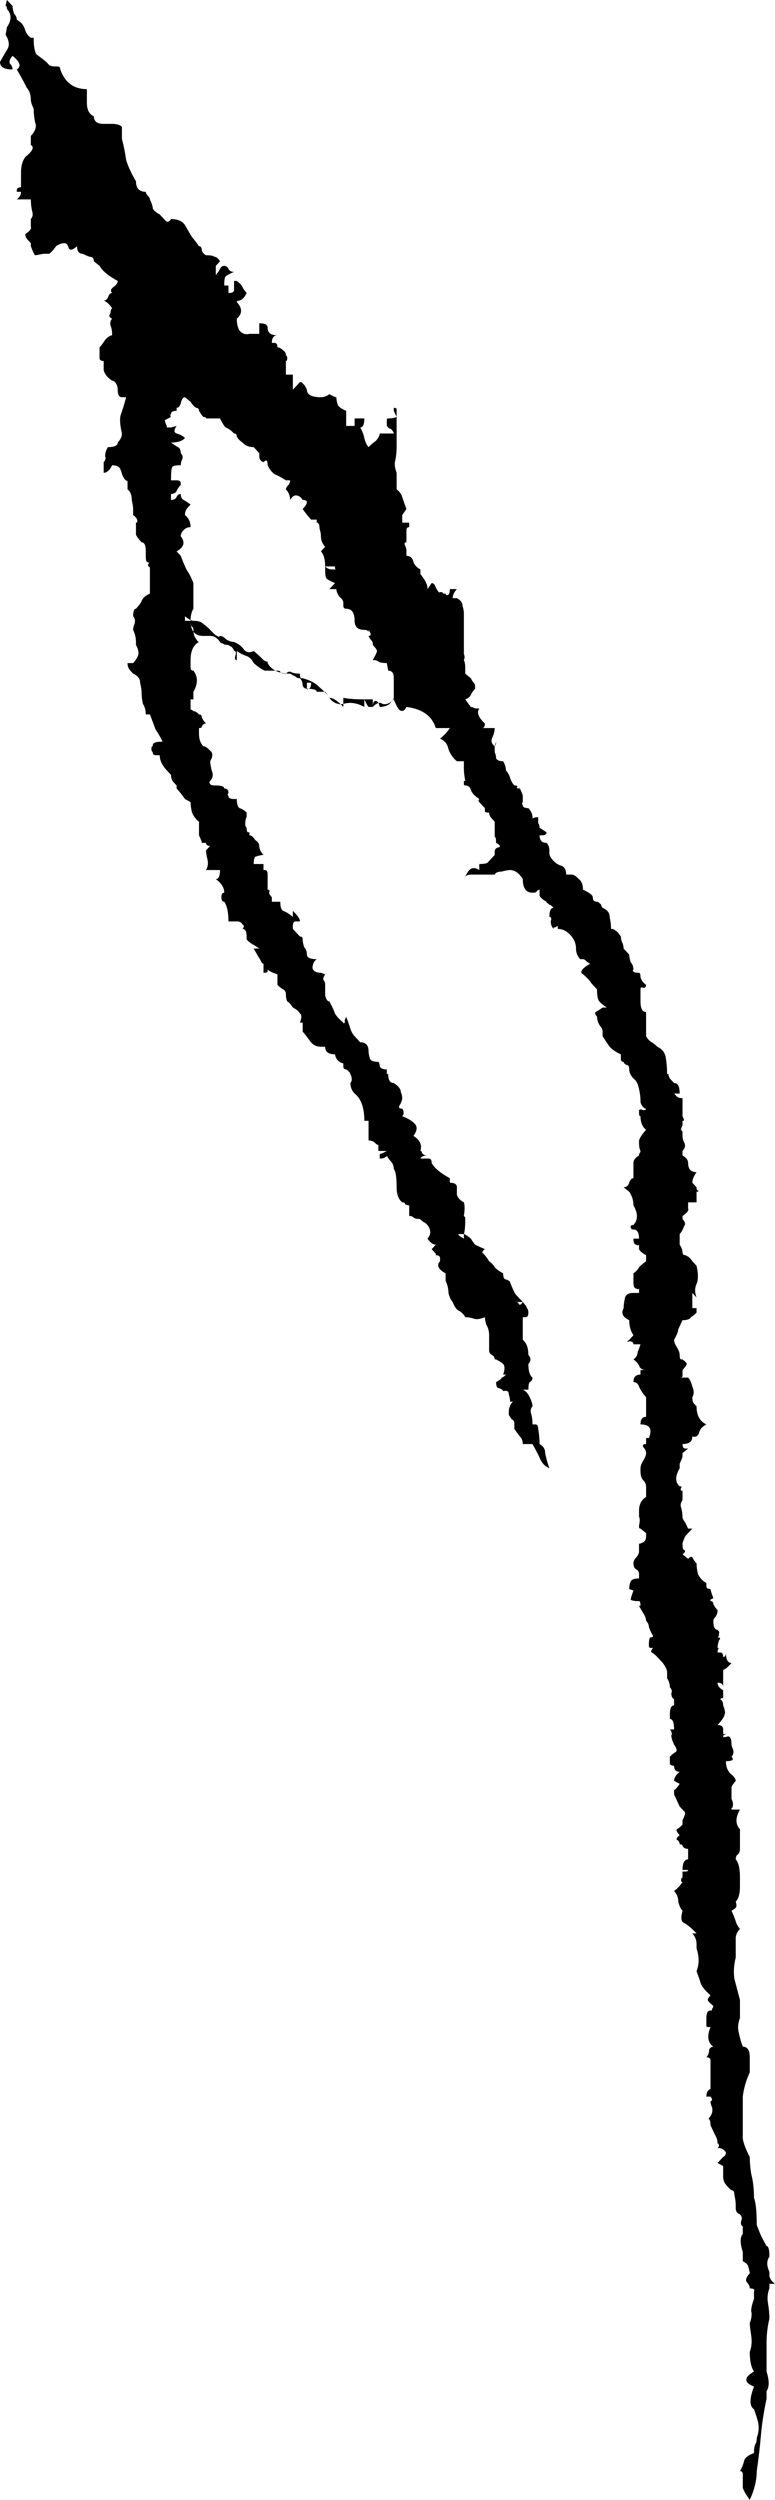 <svg width="9" height="29" viewBox="0 0 9 29" fill="none" xmlns="http://www.w3.org/2000/svg">
<path d="M6.071 15.104C6.103 15.14 6.119 15.163 6.119 15.175C6.13 15.186 6.136 15.204 6.136 15.227C6.136 15.262 6.125 15.28 6.103 15.28H6.071V15.42V15.543C6.114 15.578 6.136 15.636 6.136 15.718C6.168 15.753 6.168 15.788 6.136 15.823C6.136 15.905 6.152 15.957 6.184 15.981C6.184 16.004 6.174 16.022 6.152 16.033C6.141 16.045 6.136 16.074 6.136 16.121H6.071C6.103 16.133 6.13 16.162 6.152 16.209C6.174 16.255 6.184 16.29 6.184 16.314C6.163 16.337 6.157 16.366 6.168 16.401C6.179 16.436 6.184 16.477 6.184 16.524H6.217C6.239 16.524 6.25 16.541 6.25 16.576C6.26 16.635 6.266 16.693 6.266 16.752C6.309 16.775 6.331 16.81 6.331 16.857C6.342 16.915 6.358 16.974 6.38 17.032C6.325 17.009 6.288 16.968 6.266 16.909C6.244 16.863 6.217 16.81 6.184 16.752H6.071C6.071 16.717 6.06 16.687 6.038 16.664C6.027 16.652 6.005 16.623 5.973 16.576V16.524V16.506C5.973 16.495 5.967 16.483 5.957 16.471C5.946 16.471 5.935 16.46 5.924 16.436C5.913 16.425 5.908 16.413 5.908 16.401C5.908 16.355 5.913 16.325 5.924 16.314C5.924 16.302 5.929 16.29 5.94 16.279C5.962 16.255 5.973 16.232 5.973 16.209V16.244C5.973 16.255 5.957 16.261 5.924 16.261C5.924 16.238 5.919 16.209 5.908 16.173C5.908 16.138 5.886 16.127 5.843 16.138C5.843 16.127 5.826 16.115 5.794 16.103C5.772 16.103 5.761 16.08 5.761 16.033C5.805 16.01 5.826 15.992 5.826 15.981C5.837 15.981 5.854 15.969 5.875 15.946H5.843C5.864 15.887 5.864 15.846 5.843 15.823C5.832 15.811 5.805 15.794 5.761 15.77H5.745C5.745 15.747 5.734 15.729 5.712 15.718C5.691 15.706 5.68 15.689 5.68 15.665V15.49C5.68 15.443 5.669 15.402 5.647 15.367C5.637 15.332 5.631 15.303 5.631 15.28C5.577 15.303 5.533 15.309 5.501 15.297C5.468 15.286 5.436 15.28 5.403 15.28C5.392 15.256 5.371 15.233 5.338 15.21C5.306 15.198 5.278 15.163 5.257 15.104C5.235 15.081 5.219 15.046 5.208 14.999C5.208 14.953 5.197 14.906 5.175 14.859V14.772C5.089 14.725 5.067 14.678 5.11 14.631V14.596C5.11 14.573 5.094 14.561 5.061 14.561V14.544C5.061 14.544 5.045 14.526 5.013 14.491L5.061 14.439C5.029 14.439 4.996 14.415 4.964 14.369C5.007 14.322 5.007 14.269 4.964 14.211C4.942 14.188 4.926 14.176 4.915 14.176C4.915 14.176 4.91 14.17 4.899 14.158C4.888 14.158 4.882 14.152 4.882 14.141C4.839 14.141 4.812 14.135 4.801 14.123C4.79 14.112 4.774 14.106 4.752 14.106V13.983C4.731 13.983 4.714 13.977 4.703 13.966C4.703 13.954 4.693 13.948 4.671 13.948C4.627 13.913 4.606 13.855 4.606 13.773C4.606 13.656 4.595 13.586 4.573 13.562C4.573 13.527 4.562 13.498 4.541 13.475C4.519 13.452 4.503 13.428 4.492 13.405C4.492 13.416 4.486 13.422 4.476 13.422C4.465 13.434 4.443 13.44 4.41 13.44C4.41 13.416 4.41 13.399 4.41 13.387C4.421 13.387 4.448 13.376 4.492 13.352H4.394V13.282C4.383 13.282 4.373 13.276 4.362 13.265C4.34 13.241 4.313 13.23 4.28 13.23V13.107V13.002H4.231C4.231 12.85 4.193 12.745 4.118 12.686C4.085 12.651 4.069 12.611 4.069 12.564C4.09 12.54 4.09 12.505 4.069 12.459C4.058 12.435 4.042 12.418 4.02 12.406C3.998 12.406 3.987 12.394 3.987 12.371V12.336C3.933 12.324 3.901 12.289 3.89 12.231C3.814 12.231 3.776 12.202 3.776 12.143H3.727C3.673 12.143 3.629 12.12 3.597 12.073C3.564 12.026 3.537 11.991 3.515 11.968V11.863H3.483C3.505 11.804 3.505 11.769 3.483 11.758C3.472 11.734 3.445 11.711 3.401 11.688C3.38 11.653 3.358 11.629 3.336 11.617C3.325 11.594 3.32 11.565 3.32 11.53C3.32 11.507 3.309 11.489 3.288 11.477C3.266 11.466 3.244 11.448 3.222 11.425V11.302C3.179 11.29 3.141 11.273 3.108 11.249V11.267C3.108 11.279 3.092 11.285 3.06 11.285V11.18C3.049 11.18 3.038 11.168 3.027 11.144C3.016 11.121 3.005 11.104 2.995 11.092C2.984 11.069 2.967 11.039 2.946 11.004H3.011C2.978 10.981 2.951 10.963 2.929 10.952C2.908 10.94 2.886 10.922 2.864 10.899V10.864C2.864 10.806 2.848 10.776 2.816 10.776C2.837 10.753 2.837 10.736 2.816 10.724C2.805 10.7 2.783 10.689 2.75 10.689H2.653C2.653 10.584 2.637 10.508 2.604 10.461C2.582 10.461 2.571 10.444 2.571 10.409C2.571 10.373 2.582 10.356 2.604 10.356C2.604 10.297 2.571 10.245 2.506 10.198C2.539 10.198 2.555 10.163 2.555 10.093H2.392C2.414 10.058 2.42 10.017 2.409 9.97C2.398 9.924 2.392 9.889 2.392 9.865L2.441 9.813C2.409 9.813 2.392 9.801 2.392 9.778C2.371 9.778 2.354 9.778 2.344 9.778C2.344 9.766 2.333 9.737 2.311 9.69V9.532C2.278 9.509 2.251 9.474 2.23 9.427C2.219 9.38 2.213 9.34 2.213 9.305L2.148 9.269C2.116 9.223 2.083 9.182 2.051 9.147V9.112L2.018 9.077C1.996 9.053 1.986 9.024 1.986 8.989L1.937 8.937C1.882 8.878 1.855 8.82 1.855 8.761H1.807C1.785 8.761 1.774 8.75 1.774 8.726C1.763 8.715 1.758 8.703 1.758 8.691C1.758 8.668 1.763 8.656 1.774 8.656C1.774 8.633 1.779 8.621 1.79 8.621C1.801 8.609 1.834 8.604 1.888 8.604C1.866 8.557 1.839 8.51 1.807 8.463C1.785 8.405 1.763 8.347 1.741 8.288H1.693C1.693 8.241 1.682 8.201 1.66 8.166C1.649 8.119 1.644 8.072 1.644 8.025C1.644 8.002 1.638 7.967 1.627 7.92C1.627 7.874 1.6 7.838 1.546 7.815L1.514 7.78C1.492 7.757 1.481 7.727 1.481 7.692H1.546C1.568 7.669 1.584 7.646 1.595 7.622C1.617 7.587 1.611 7.541 1.579 7.482V7.447C1.579 7.4 1.568 7.354 1.546 7.307C1.546 7.284 1.552 7.26 1.562 7.237C1.573 7.202 1.568 7.173 1.546 7.149C1.546 7.091 1.557 7.062 1.579 7.062C1.611 7.027 1.633 6.997 1.644 6.974C1.655 6.939 1.687 6.91 1.741 6.886V6.834V6.606C1.741 6.583 1.736 6.571 1.725 6.571C1.714 6.559 1.72 6.542 1.741 6.518C1.731 6.53 1.72 6.53 1.709 6.518C1.698 6.518 1.693 6.495 1.693 6.448V6.396C1.693 6.326 1.676 6.291 1.644 6.291C1.611 6.256 1.59 6.226 1.579 6.203C1.579 6.168 1.579 6.121 1.579 6.063C1.59 6.063 1.595 6.057 1.595 6.045C1.595 6.022 1.579 5.999 1.546 5.975V5.905C1.546 5.882 1.541 5.847 1.53 5.8C1.53 5.742 1.514 5.701 1.481 5.677V5.572C1.481 5.584 1.476 5.584 1.465 5.572C1.454 5.572 1.438 5.549 1.416 5.502C1.416 5.49 1.41 5.473 1.4 5.45C1.389 5.415 1.356 5.397 1.302 5.397C1.291 5.42 1.28 5.438 1.269 5.45C1.248 5.473 1.226 5.485 1.204 5.485V5.362C1.226 5.339 1.231 5.315 1.221 5.292C1.221 5.257 1.231 5.222 1.253 5.187C1.329 5.187 1.367 5.169 1.367 5.134C1.4 5.099 1.416 5.064 1.416 5.029C1.394 4.936 1.389 4.865 1.4 4.819C1.421 4.76 1.443 4.69 1.465 4.608H1.416C1.383 4.608 1.367 4.579 1.367 4.521C1.367 4.486 1.356 4.457 1.335 4.433C1.324 4.422 1.313 4.416 1.302 4.416C1.248 4.381 1.215 4.34 1.204 4.293C1.204 4.246 1.204 4.211 1.204 4.188C1.172 4.188 1.156 4.176 1.156 4.153V4.118V4.03C1.177 4.007 1.199 3.978 1.221 3.943C1.253 3.908 1.28 3.89 1.302 3.89C1.302 3.843 1.297 3.808 1.286 3.785C1.275 3.75 1.28 3.721 1.302 3.697C1.28 3.686 1.269 3.674 1.269 3.662C1.28 3.639 1.286 3.621 1.286 3.61C1.286 3.598 1.291 3.586 1.302 3.575C1.269 3.528 1.237 3.499 1.204 3.487C1.226 3.487 1.242 3.475 1.253 3.452C1.264 3.417 1.28 3.399 1.302 3.399C1.28 3.376 1.286 3.353 1.318 3.329C1.351 3.306 1.367 3.283 1.367 3.259C1.259 3.201 1.188 3.142 1.156 3.084L1.09 3.031C1.09 2.996 1.074 2.979 1.042 2.979C1.009 2.967 0.982 2.955 0.96 2.944C0.917 2.944 0.895 2.915 0.895 2.856C0.841 2.903 0.808 2.909 0.797 2.874C0.787 2.839 0.77 2.821 0.749 2.821C0.716 2.821 0.684 2.833 0.651 2.856C0.618 2.903 0.591 2.932 0.57 2.944C0.548 2.944 0.526 2.944 0.505 2.944C0.45 2.955 0.418 2.961 0.407 2.961C0.396 2.95 0.38 2.915 0.358 2.856V2.821L0.325 2.786C0.304 2.763 0.293 2.739 0.293 2.716C0.347 2.681 0.369 2.652 0.358 2.628C0.358 2.605 0.358 2.576 0.358 2.541C0.38 2.517 0.385 2.488 0.374 2.453C0.363 2.406 0.358 2.36 0.358 2.313H0.195C0.228 2.29 0.244 2.26 0.244 2.225H0.195V2.208C0.195 2.184 0.212 2.173 0.244 2.173V1.998C0.244 1.927 0.26 1.869 0.293 1.822C0.38 1.752 0.401 1.706 0.358 1.682V1.577C0.412 1.519 0.429 1.466 0.407 1.419C0.396 1.361 0.391 1.308 0.391 1.262C0.369 1.215 0.358 1.18 0.358 1.157C0.358 1.098 0.342 1.051 0.309 1.016C0.288 0.97 0.25 0.899 0.195 0.806C0.25 0.771 0.233 0.718 0.146 0.648C0.114 0.683 0.103 0.713 0.114 0.736C0.136 0.759 0.146 0.783 0.146 0.806C0.049 0.806 0 0.777 0 0.718C0.033 0.66 0.06 0.613 0.081 0.578C0.114 0.532 0.108 0.473 0.065 0.403L0.081 0.315C0.136 0.234 0.136 0.164 0.081 0.105C0.081 0.082 0.076 0.07 0.065 0.07C0.065 0.058 0.071 0.035 0.081 0L0.146 0.07C0.146 0.093 0.152 0.123 0.163 0.158C0.184 0.181 0.195 0.204 0.195 0.228L0.244 0.263C0.266 0.286 0.282 0.315 0.293 0.35C0.304 0.385 0.325 0.415 0.358 0.438H0.391C0.391 0.532 0.401 0.596 0.423 0.631C0.456 0.654 0.494 0.683 0.537 0.718L0.57 0.753C0.58 0.765 0.608 0.771 0.651 0.771H0.667C0.689 0.771 0.7 0.783 0.7 0.806C0.754 0.958 0.857 1.034 1.009 1.034V1.192C1.009 1.273 1.036 1.326 1.09 1.349C1.09 1.408 1.128 1.437 1.204 1.437C1.226 1.437 1.259 1.437 1.302 1.437C1.356 1.437 1.394 1.449 1.416 1.472V1.612C1.438 1.694 1.454 1.776 1.465 1.857C1.486 1.927 1.524 2.009 1.579 2.103C1.579 2.184 1.617 2.225 1.693 2.225C1.693 2.237 1.698 2.249 1.709 2.26C1.731 2.284 1.741 2.301 1.741 2.313C1.763 2.36 1.774 2.395 1.774 2.418C1.785 2.441 1.812 2.465 1.855 2.488C1.877 2.512 1.899 2.535 1.92 2.558C1.942 2.582 1.964 2.576 1.986 2.541C2.061 2.541 2.116 2.564 2.148 2.611C2.181 2.669 2.208 2.716 2.23 2.751C2.251 2.774 2.278 2.809 2.311 2.856C2.333 2.856 2.344 2.874 2.344 2.909C2.354 2.932 2.371 2.95 2.392 2.961C2.447 2.961 2.479 2.967 2.49 2.979C2.512 2.979 2.533 2.996 2.555 3.031L2.506 3.084V3.189C2.528 3.166 2.544 3.142 2.555 3.119C2.566 3.096 2.582 3.084 2.604 3.084C2.626 3.084 2.642 3.096 2.653 3.119C2.664 3.142 2.685 3.154 2.718 3.154C2.664 3.177 2.631 3.195 2.62 3.207C2.609 3.218 2.604 3.253 2.604 3.312H2.653V3.399C2.696 3.399 2.718 3.388 2.718 3.364V3.259H2.75C2.783 3.283 2.805 3.306 2.816 3.329C2.826 3.353 2.843 3.376 2.864 3.399C2.843 3.446 2.816 3.475 2.783 3.487C2.761 3.487 2.75 3.493 2.75 3.505C2.816 3.575 2.816 3.639 2.75 3.697C2.75 3.756 2.761 3.802 2.783 3.837C2.816 3.873 2.854 3.884 2.897 3.873H3.011V3.75C3.076 3.75 3.108 3.767 3.108 3.802C3.108 3.861 3.146 3.89 3.222 3.89C3.179 3.89 3.157 3.919 3.157 3.978H3.19C3.212 3.978 3.222 3.995 3.222 4.03C3.244 4.03 3.266 4.042 3.288 4.065C3.309 4.077 3.32 4.094 3.32 4.118C3.331 4.13 3.336 4.141 3.336 4.153C3.336 4.176 3.331 4.188 3.32 4.188V4.346H3.401V4.521L3.483 4.433C3.505 4.433 3.515 4.439 3.515 4.451C3.526 4.451 3.542 4.474 3.564 4.521C3.564 4.579 3.618 4.608 3.727 4.608C3.759 4.608 3.792 4.597 3.825 4.573C3.868 4.597 3.895 4.608 3.906 4.608C3.906 4.632 3.911 4.661 3.922 4.696C3.933 4.719 3.966 4.743 4.02 4.766V4.941H4.118V4.854H4.231C4.231 4.924 4.215 4.959 4.183 4.959C4.204 4.994 4.221 5.035 4.231 5.082C4.242 5.128 4.259 5.163 4.28 5.187C4.302 5.163 4.329 5.14 4.362 5.117C4.394 5.082 4.41 5.052 4.41 5.029H4.508H4.573C4.573 5.017 4.562 5 4.541 4.976C4.53 4.976 4.519 4.971 4.508 4.959C4.497 4.947 4.492 4.941 4.492 4.941V4.871C4.492 4.86 4.497 4.854 4.508 4.854C4.552 4.854 4.584 4.848 4.606 4.836L4.573 4.766V4.731C4.595 4.731 4.606 4.737 4.606 4.749C4.606 4.749 4.606 4.778 4.606 4.836V4.941V5.082V5.187C4.606 5.245 4.6 5.298 4.59 5.344C4.579 5.379 4.584 5.426 4.606 5.485V5.677C4.638 5.701 4.66 5.73 4.671 5.765C4.682 5.8 4.698 5.847 4.72 5.905L4.671 5.975V6.063H4.752V6.115C4.731 6.115 4.72 6.127 4.72 6.15V6.186V6.291C4.698 6.291 4.693 6.302 4.703 6.326C4.714 6.349 4.72 6.372 4.72 6.396V6.448C4.763 6.448 4.79 6.472 4.801 6.518C4.812 6.553 4.839 6.583 4.882 6.606V6.659C4.926 6.717 4.948 6.752 4.948 6.764C4.958 6.775 4.964 6.799 4.964 6.834L5.013 6.764C5.034 6.764 5.051 6.781 5.061 6.816C5.072 6.84 5.089 6.863 5.11 6.886C5.099 6.875 5.099 6.869 5.11 6.869H5.127C5.137 6.869 5.143 6.875 5.143 6.886C5.154 6.886 5.165 6.886 5.175 6.886C5.175 6.898 5.181 6.904 5.192 6.904C5.213 6.904 5.224 6.881 5.224 6.834H5.306C5.273 6.869 5.257 6.904 5.257 6.939H5.306C5.349 6.962 5.371 6.992 5.371 7.027C5.382 7.062 5.387 7.091 5.387 7.114V7.202V7.482C5.387 7.517 5.387 7.552 5.387 7.587C5.398 7.611 5.398 7.634 5.387 7.657C5.398 7.681 5.403 7.71 5.403 7.745C5.403 7.768 5.403 7.792 5.403 7.815L5.468 7.868C5.479 7.891 5.49 7.909 5.501 7.92C5.512 7.932 5.517 7.944 5.517 7.955V7.99C5.495 8.014 5.479 8.037 5.468 8.06C5.458 8.084 5.436 8.101 5.403 8.113C5.436 8.16 5.458 8.189 5.468 8.201C5.479 8.201 5.495 8.206 5.517 8.218H5.566C5.533 8.265 5.555 8.323 5.631 8.393C5.631 8.428 5.62 8.446 5.599 8.446H5.566H5.745C5.745 8.481 5.734 8.522 5.712 8.569C5.702 8.604 5.712 8.633 5.745 8.656L5.761 8.604C5.761 8.627 5.756 8.645 5.745 8.656C5.745 8.668 5.745 8.691 5.745 8.726C5.756 8.75 5.761 8.773 5.761 8.796C5.772 8.82 5.799 8.831 5.843 8.831C5.864 8.866 5.875 8.902 5.875 8.937C5.897 8.96 5.913 8.989 5.924 9.024C5.935 9.059 5.951 9.088 5.973 9.112C6.005 9.112 6.016 9.118 6.005 9.129C5.995 9.141 6.005 9.147 6.038 9.147C6.06 9.194 6.071 9.223 6.071 9.234V9.269V9.305C6.06 9.316 6.06 9.328 6.071 9.34C6.071 9.363 6.092 9.375 6.136 9.375C6.168 9.41 6.184 9.445 6.184 9.48C6.184 9.503 6.184 9.509 6.184 9.497C6.195 9.486 6.217 9.48 6.25 9.48V9.515C6.25 9.526 6.25 9.538 6.25 9.55C6.26 9.562 6.266 9.579 6.266 9.602L6.347 9.655C6.347 9.678 6.331 9.69 6.298 9.69H6.266C6.266 9.748 6.293 9.778 6.347 9.778C6.369 9.801 6.38 9.83 6.38 9.865V9.9C6.38 9.924 6.396 9.953 6.429 9.988C6.45 10.011 6.477 10.029 6.51 10.04C6.553 10.052 6.575 10.087 6.575 10.146H6.64C6.662 10.146 6.689 10.163 6.722 10.198C6.754 10.222 6.77 10.262 6.77 10.321C6.846 10.356 6.884 10.385 6.884 10.409C6.884 10.444 6.901 10.461 6.933 10.461C6.944 10.461 6.96 10.473 6.982 10.496C6.982 10.508 6.987 10.519 6.998 10.531C7.052 10.555 7.08 10.589 7.08 10.636C7.09 10.683 7.096 10.73 7.096 10.776C7.118 10.776 7.134 10.782 7.145 10.794C7.156 10.794 7.177 10.817 7.21 10.864C7.21 10.887 7.215 10.911 7.226 10.934C7.237 10.957 7.242 10.981 7.242 11.004L7.307 11.074C7.307 11.098 7.313 11.127 7.324 11.162C7.345 11.185 7.356 11.214 7.356 11.249C7.345 11.261 7.345 11.267 7.356 11.267C7.356 11.279 7.378 11.285 7.421 11.285C7.432 11.285 7.438 11.302 7.438 11.337C7.448 11.372 7.47 11.401 7.503 11.425C7.503 11.448 7.492 11.46 7.47 11.46C7.448 11.448 7.438 11.454 7.438 11.477V11.617C7.438 11.699 7.459 11.74 7.503 11.74V11.915V12.021C7.524 12.056 7.546 12.079 7.568 12.091C7.59 12.102 7.611 12.12 7.633 12.143C7.687 12.167 7.72 12.207 7.731 12.266C7.741 12.324 7.747 12.389 7.747 12.459H7.763V12.476C7.774 12.499 7.779 12.511 7.779 12.511L7.828 12.564C7.872 12.564 7.893 12.605 7.893 12.686H7.828L7.861 12.721C7.872 12.733 7.893 12.739 7.926 12.739V12.949C7.937 12.973 7.942 12.984 7.942 12.984V13.002H7.926V13.054C7.915 13.078 7.91 13.089 7.91 13.089V13.107H7.893C7.915 13.107 7.926 13.119 7.926 13.142V13.177C7.926 13.2 7.931 13.224 7.942 13.247C7.964 13.282 7.958 13.317 7.926 13.352V13.405C7.969 13.428 7.991 13.457 7.991 13.492C7.991 13.562 8.024 13.598 8.089 13.598C8.056 13.644 8.04 13.685 8.04 13.72L8.089 13.773C8.089 13.796 8.094 13.808 8.105 13.808C8.116 13.819 8.11 13.825 8.089 13.825V13.948H7.991C7.991 13.971 7.991 13.995 7.991 14.018C8.002 14.041 7.98 14.071 7.926 14.106V14.141C7.958 14.176 7.964 14.205 7.942 14.228C7.931 14.263 7.915 14.293 7.893 14.316V14.439C7.915 14.474 7.926 14.503 7.926 14.526C7.926 14.55 7.937 14.561 7.958 14.561C7.991 14.573 8.018 14.596 8.04 14.631L8.089 14.684C8.11 14.777 8.11 14.848 8.089 14.894C8.067 14.941 8.067 14.994 8.089 15.052L8.04 14.999V15.175H8.089V15.227C8.067 15.251 8.045 15.268 8.024 15.28C8.013 15.303 7.98 15.315 7.926 15.315C7.904 15.361 7.888 15.397 7.877 15.42C7.877 15.443 7.861 15.484 7.828 15.543C7.828 15.566 7.839 15.595 7.861 15.63C7.882 15.665 7.893 15.694 7.893 15.718C7.893 15.753 7.899 15.77 7.91 15.77H7.926C7.958 15.794 7.975 15.811 7.975 15.823C7.975 15.835 7.958 15.858 7.926 15.893V15.946V15.963C7.926 15.975 7.915 15.981 7.893 15.981H7.991C8.013 16.004 8.029 16.039 8.04 16.086C8.061 16.133 8.061 16.173 8.04 16.209C8.04 16.244 8.045 16.267 8.056 16.279L8.089 16.314C8.089 16.419 8.127 16.489 8.203 16.524C8.159 16.547 8.132 16.576 8.121 16.611C8.11 16.658 8.083 16.676 8.04 16.664C8.04 16.723 8.002 16.752 7.926 16.752C7.926 16.787 7.937 16.804 7.958 16.804H7.991L7.926 16.857V16.892C7.926 16.904 7.915 16.933 7.893 16.98V17.032C7.839 17.125 7.839 17.196 7.893 17.242C7.915 17.242 7.92 17.248 7.91 17.26C7.899 17.283 7.904 17.295 7.926 17.295V17.365V17.4C7.904 17.435 7.899 17.464 7.91 17.488C7.92 17.523 7.926 17.564 7.926 17.61C7.937 17.634 7.948 17.651 7.958 17.663C7.98 17.71 7.991 17.733 7.991 17.733H8.04C8.018 17.756 7.991 17.785 7.958 17.82C7.937 17.867 7.926 17.896 7.926 17.908C7.926 17.955 7.931 17.978 7.942 17.978C7.964 17.99 7.958 18.008 7.926 18.031L7.991 18.083C8.013 18.06 8.029 18.054 8.04 18.066C8.051 18.089 8.067 18.113 8.089 18.136C8.089 18.171 8.094 18.212 8.105 18.259C8.127 18.305 8.159 18.34 8.203 18.364V18.399C8.203 18.422 8.219 18.434 8.251 18.434C8.251 18.445 8.262 18.481 8.284 18.539C8.262 18.551 8.251 18.556 8.251 18.556V18.574C8.273 18.574 8.284 18.586 8.284 18.609C8.295 18.632 8.311 18.656 8.333 18.679C8.333 18.714 8.322 18.743 8.3 18.767C8.289 18.778 8.284 18.79 8.284 18.802C8.284 18.872 8.3 18.907 8.333 18.907C8.354 18.93 8.36 18.942 8.349 18.942C8.349 18.954 8.349 18.965 8.349 18.977L8.333 18.995C8.365 18.995 8.371 19.006 8.349 19.03C8.338 19.065 8.333 19.094 8.333 19.117C8.365 19.117 8.371 19.117 8.349 19.117C8.338 19.129 8.333 19.146 8.333 19.17H8.365C8.387 19.17 8.398 19.187 8.398 19.222C8.42 19.222 8.43 19.205 8.43 19.17C8.43 19.252 8.452 19.292 8.495 19.292C8.452 19.339 8.425 19.363 8.414 19.363C8.403 19.374 8.398 19.374 8.398 19.363V19.573C8.398 19.538 8.376 19.52 8.333 19.52C8.333 19.555 8.354 19.584 8.398 19.608V19.695C8.365 19.707 8.354 19.713 8.365 19.713C8.387 19.725 8.398 19.748 8.398 19.783C8.42 19.841 8.425 19.877 8.414 19.888C8.414 19.912 8.387 19.953 8.333 20.011C8.376 20.011 8.398 20.028 8.398 20.063V20.116H8.43C8.409 20.128 8.398 20.134 8.398 20.134V20.151H8.43C8.474 20.128 8.495 20.157 8.495 20.239C8.495 20.25 8.501 20.268 8.512 20.291C8.523 20.326 8.517 20.355 8.495 20.379C8.528 20.414 8.506 20.431 8.43 20.431C8.43 20.49 8.447 20.537 8.479 20.572C8.523 20.607 8.544 20.636 8.544 20.659C8.523 20.683 8.506 20.706 8.495 20.729C8.495 20.764 8.495 20.794 8.495 20.817V20.869C8.506 20.893 8.512 20.91 8.512 20.922C8.512 20.957 8.506 20.975 8.495 20.975C8.495 20.986 8.495 20.992 8.495 20.992C8.506 20.992 8.539 20.992 8.593 20.992C8.539 21.086 8.539 21.162 8.593 21.22V21.448C8.593 21.483 8.582 21.506 8.561 21.518C8.55 21.529 8.544 21.547 8.544 21.57C8.577 21.605 8.593 21.675 8.593 21.781V21.886C8.593 21.968 8.577 22.026 8.544 22.061C8.555 22.096 8.555 22.119 8.544 22.131C8.533 22.143 8.517 22.154 8.495 22.166C8.517 22.213 8.533 22.254 8.544 22.289C8.555 22.324 8.571 22.353 8.593 22.376C8.561 22.412 8.544 22.447 8.544 22.482V22.709C8.523 22.791 8.517 22.873 8.528 22.955C8.55 23.037 8.571 23.118 8.593 23.2V23.41C8.571 23.469 8.566 23.521 8.577 23.568C8.588 23.626 8.604 23.685 8.626 23.743C8.68 23.743 8.707 23.784 8.707 23.866V24.041C8.664 24.134 8.637 24.228 8.626 24.322C8.626 24.427 8.626 24.538 8.626 24.654C8.626 24.701 8.626 24.754 8.626 24.812C8.637 24.87 8.664 24.941 8.707 25.022C8.707 25.081 8.712 25.145 8.723 25.215C8.745 25.297 8.756 25.39 8.756 25.495C8.778 25.554 8.788 25.659 8.788 25.811C8.81 25.869 8.826 25.91 8.837 25.933C8.848 25.957 8.87 25.998 8.902 26.056C8.924 26.056 8.935 26.097 8.935 26.179C8.902 26.226 8.902 26.284 8.935 26.354C8.935 26.366 8.935 26.383 8.935 26.407C8.946 26.442 8.967 26.471 9 26.494H8.935V26.547C8.913 26.605 8.908 26.664 8.919 26.722C8.929 26.78 8.935 26.839 8.935 26.897C8.913 26.991 8.902 27.084 8.902 27.178C8.902 27.271 8.902 27.359 8.902 27.441V27.511C8.935 27.616 8.935 27.692 8.902 27.738V27.826C8.87 27.978 8.848 28.118 8.837 28.247C8.826 28.375 8.81 28.515 8.788 28.667C8.788 28.772 8.761 28.883 8.707 29C8.664 28.942 8.637 28.895 8.626 28.86C8.626 28.825 8.626 28.778 8.626 28.72V28.702C8.626 28.679 8.615 28.667 8.593 28.667C8.615 28.632 8.631 28.591 8.642 28.544C8.653 28.509 8.691 28.48 8.756 28.457C8.756 28.41 8.761 28.375 8.772 28.352C8.783 28.34 8.788 28.317 8.788 28.282C8.81 28.223 8.816 28.165 8.805 28.106C8.794 28.06 8.778 28.007 8.756 27.949C8.702 27.914 8.702 27.826 8.756 27.686C8.637 27.639 8.637 27.581 8.756 27.511C8.723 27.464 8.707 27.388 8.707 27.283C8.729 27.224 8.734 27.16 8.723 27.09C8.712 27.02 8.707 26.973 8.707 26.95C8.729 26.891 8.734 26.845 8.723 26.81C8.723 26.775 8.734 26.728 8.756 26.669C8.756 26.634 8.756 26.605 8.756 26.582C8.767 26.558 8.75 26.547 8.707 26.547C8.707 26.523 8.696 26.5 8.675 26.477C8.653 26.453 8.664 26.418 8.707 26.372C8.707 26.36 8.702 26.337 8.691 26.302C8.691 26.278 8.669 26.255 8.626 26.231V26.126C8.593 26.021 8.593 25.951 8.626 25.916V25.828C8.604 25.817 8.599 25.793 8.609 25.758C8.62 25.735 8.615 25.712 8.593 25.688C8.561 25.677 8.544 25.653 8.544 25.618V25.583C8.544 25.548 8.539 25.507 8.528 25.46C8.528 25.425 8.517 25.408 8.495 25.408C8.463 25.384 8.436 25.355 8.414 25.32C8.403 25.297 8.398 25.273 8.398 25.25V25.128L8.333 25.092C8.365 25.057 8.387 25.034 8.398 25.022C8.42 25.011 8.43 24.993 8.43 24.97C8.409 24.935 8.376 24.917 8.333 24.917L8.349 24.9C8.349 24.876 8.344 24.865 8.333 24.865C8.333 24.83 8.322 24.795 8.3 24.759C8.289 24.736 8.273 24.701 8.251 24.654C8.251 24.619 8.246 24.596 8.235 24.584C8.224 24.584 8.23 24.573 8.251 24.549C8.273 24.514 8.278 24.479 8.268 24.444C8.257 24.421 8.251 24.397 8.251 24.374C8.262 24.374 8.268 24.368 8.268 24.357C8.268 24.345 8.262 24.333 8.251 24.322H8.203C8.203 24.275 8.219 24.245 8.251 24.234V24.041V23.918V23.901C8.251 23.878 8.235 23.866 8.203 23.866C8.224 23.843 8.235 23.813 8.235 23.778C8.246 23.755 8.262 23.743 8.284 23.743C8.219 23.697 8.208 23.62 8.251 23.515H8.219C8.208 23.515 8.203 23.51 8.203 23.498V23.41C8.203 23.352 8.219 23.323 8.251 23.323H8.268V23.305C8.278 23.294 8.284 23.282 8.284 23.27C8.241 23.235 8.219 23.212 8.219 23.2C8.219 23.188 8.23 23.171 8.251 23.147C8.186 23.089 8.148 23.042 8.137 23.007C8.127 22.972 8.11 22.925 8.089 22.867C8.121 22.785 8.121 22.698 8.089 22.604V22.552C8.089 22.505 8.072 22.464 8.04 22.429H8.089C8.034 22.371 7.986 22.33 7.942 22.306C7.91 22.295 7.904 22.248 7.926 22.166C7.904 22.143 7.888 22.108 7.877 22.061C7.877 22.014 7.861 21.973 7.828 21.938C7.872 21.903 7.904 21.868 7.926 21.833C7.915 21.833 7.91 21.827 7.91 21.816C7.91 21.792 7.915 21.781 7.926 21.781V21.711H7.958C7.98 21.711 7.991 21.705 7.991 21.693H7.926C7.926 21.611 7.948 21.57 7.991 21.57V21.448C7.958 21.448 7.937 21.436 7.926 21.413C7.926 21.401 7.915 21.395 7.893 21.395C7.893 21.372 7.882 21.354 7.861 21.343C7.85 21.331 7.861 21.313 7.893 21.29C7.861 21.255 7.85 21.232 7.861 21.22C7.882 21.208 7.904 21.191 7.926 21.167V21.115C7.958 21.056 7.964 21.021 7.942 21.01C7.931 20.998 7.915 20.98 7.893 20.957L7.828 20.817C7.828 20.794 7.828 20.776 7.828 20.764C7.839 20.764 7.861 20.741 7.893 20.694L7.828 20.659C7.828 20.624 7.85 20.589 7.893 20.554C7.85 20.554 7.828 20.531 7.828 20.484C7.807 20.484 7.79 20.478 7.779 20.466C7.779 20.466 7.779 20.437 7.779 20.379C7.801 20.355 7.823 20.338 7.844 20.326C7.866 20.315 7.861 20.285 7.828 20.239C7.807 20.192 7.796 20.157 7.796 20.134C7.807 20.11 7.801 20.087 7.779 20.063H7.828C7.828 19.982 7.812 19.941 7.779 19.941V19.888C7.779 19.818 7.796 19.783 7.828 19.783V19.713C7.807 19.701 7.796 19.678 7.796 19.643C7.807 19.619 7.801 19.596 7.779 19.573C7.779 19.538 7.769 19.503 7.747 19.468V19.398C7.747 19.374 7.731 19.339 7.698 19.292L7.633 19.222C7.611 19.199 7.59 19.181 7.568 19.17C7.557 19.158 7.562 19.141 7.584 19.117H7.552C7.541 19.117 7.535 19.105 7.535 19.082C7.535 19.035 7.541 19.006 7.552 18.995C7.573 18.995 7.584 18.989 7.584 18.977C7.562 18.942 7.546 18.907 7.535 18.872C7.535 18.849 7.524 18.825 7.503 18.802C7.503 18.778 7.492 18.749 7.47 18.714C7.448 18.679 7.432 18.65 7.421 18.627H7.438C7.438 18.591 7.432 18.574 7.421 18.574C7.367 18.574 7.335 18.568 7.324 18.556C7.324 18.545 7.335 18.51 7.356 18.451L7.307 18.434C7.307 18.399 7.313 18.37 7.324 18.346C7.335 18.323 7.367 18.311 7.421 18.311V18.259C7.421 18.235 7.41 18.218 7.389 18.206C7.367 18.194 7.356 18.171 7.356 18.136C7.356 18.113 7.367 18.089 7.389 18.066C7.41 18.043 7.421 18.019 7.421 17.996V17.908C7.432 17.908 7.448 17.902 7.47 17.891C7.492 17.879 7.503 17.856 7.503 17.82V17.785L7.438 17.733C7.427 17.733 7.421 17.727 7.421 17.715V17.698C7.432 17.651 7.432 17.616 7.421 17.593C7.421 17.569 7.421 17.546 7.421 17.523C7.421 17.453 7.448 17.4 7.503 17.365V17.242C7.503 17.219 7.492 17.196 7.47 17.172C7.448 17.149 7.438 17.114 7.438 17.067V17.032C7.438 17.009 7.448 16.98 7.47 16.944C7.492 16.909 7.503 16.88 7.503 16.857C7.503 16.833 7.492 16.81 7.47 16.787C7.459 16.763 7.47 16.752 7.503 16.752V16.682H7.535C7.579 16.576 7.546 16.524 7.438 16.524C7.438 16.465 7.459 16.436 7.503 16.436V16.209C7.47 16.173 7.443 16.133 7.421 16.086C7.41 16.051 7.389 16.033 7.356 16.033C7.356 15.975 7.383 15.946 7.438 15.946V15.893H7.503C7.459 15.893 7.432 15.876 7.421 15.841C7.41 15.817 7.389 15.794 7.356 15.77C7.389 15.747 7.405 15.718 7.405 15.683C7.416 15.659 7.427 15.63 7.438 15.595H7.356C7.356 15.572 7.34 15.56 7.307 15.56C7.275 15.572 7.275 15.566 7.307 15.543L7.356 15.49C7.324 15.443 7.307 15.385 7.307 15.315C7.231 15.28 7.21 15.233 7.242 15.175C7.242 15.14 7.248 15.099 7.259 15.052C7.269 15.017 7.302 14.999 7.356 14.999H7.421V14.947C7.41 14.959 7.4 14.959 7.389 14.947C7.367 14.947 7.356 14.924 7.356 14.877V14.772C7.389 14.748 7.41 14.725 7.421 14.701C7.443 14.678 7.47 14.655 7.503 14.631V14.561C7.459 14.538 7.432 14.515 7.421 14.491V14.439C7.41 14.45 7.4 14.45 7.389 14.439C7.367 14.439 7.356 14.415 7.356 14.369H7.421C7.421 14.299 7.4 14.263 7.356 14.263C7.335 14.263 7.324 14.252 7.324 14.228C7.324 14.217 7.335 14.211 7.356 14.211C7.41 14.152 7.41 14.076 7.356 13.983C7.356 13.925 7.34 13.872 7.307 13.825L7.242 13.773C7.275 13.773 7.297 13.755 7.307 13.72C7.318 13.685 7.335 13.668 7.356 13.668V13.598V13.492C7.356 13.457 7.378 13.428 7.421 13.405V13.387C7.432 13.376 7.438 13.364 7.438 13.352C7.427 13.329 7.421 13.3 7.421 13.265V13.23C7.432 13.195 7.459 13.154 7.503 13.107C7.459 13.072 7.438 13.019 7.438 12.949C7.427 12.949 7.421 12.938 7.421 12.914V12.879C7.432 12.867 7.448 12.867 7.47 12.879C7.492 12.879 7.503 12.873 7.503 12.862C7.492 12.862 7.481 12.856 7.47 12.844C7.448 12.821 7.438 12.797 7.438 12.774C7.438 12.727 7.432 12.681 7.421 12.634C7.41 12.575 7.389 12.534 7.356 12.511C7.324 12.476 7.307 12.441 7.307 12.406C7.307 12.371 7.297 12.354 7.275 12.354C7.253 12.342 7.242 12.33 7.242 12.318C7.221 12.318 7.21 12.307 7.21 12.283V12.231C7.156 12.207 7.112 12.178 7.08 12.143C7.047 12.097 7.02 12.056 6.998 12.021V11.968C6.998 11.945 6.987 11.921 6.966 11.898C6.944 11.863 6.933 11.828 6.933 11.793C6.911 11.769 6.906 11.752 6.917 11.74C6.939 11.729 6.966 11.711 6.998 11.688H7.047C6.993 11.653 6.96 11.623 6.949 11.6C6.939 11.577 6.933 11.536 6.933 11.477C6.911 11.454 6.89 11.431 6.868 11.407C6.846 11.372 6.814 11.337 6.77 11.302C6.727 11.279 6.754 11.238 6.852 11.18C6.83 11.168 6.814 11.156 6.803 11.144C6.792 11.133 6.781 11.127 6.77 11.127H6.738C6.705 11.092 6.689 11.051 6.689 11.004C6.689 10.946 6.667 10.893 6.624 10.847C6.58 10.8 6.532 10.776 6.477 10.776V10.741C6.456 10.753 6.445 10.759 6.445 10.759H6.429V10.776C6.407 10.753 6.396 10.724 6.396 10.689C6.407 10.654 6.401 10.636 6.38 10.636C6.38 10.566 6.396 10.531 6.429 10.531C6.407 10.508 6.391 10.496 6.38 10.496C6.38 10.496 6.374 10.49 6.363 10.479C6.353 10.479 6.347 10.473 6.347 10.461C6.304 10.438 6.277 10.414 6.266 10.391C6.266 10.368 6.266 10.344 6.266 10.321C6.255 10.321 6.244 10.327 6.233 10.338C6.233 10.35 6.217 10.356 6.184 10.356C6.109 10.356 6.071 10.303 6.071 10.198C6.027 10.128 5.978 10.093 5.924 10.093C5.902 10.093 5.87 10.099 5.826 10.111C5.783 10.111 5.756 10.122 5.745 10.146H5.631H5.468C5.425 10.146 5.398 10.163 5.387 10.198C5.398 10.175 5.414 10.146 5.436 10.111C5.468 10.064 5.512 10.058 5.566 10.093V10.023C5.62 10.023 5.653 10.017 5.664 10.005C5.685 9.982 5.712 9.953 5.745 9.918V9.865C5.756 9.842 5.772 9.83 5.794 9.83C5.816 9.819 5.805 9.801 5.761 9.778C5.761 9.731 5.756 9.708 5.745 9.708C5.745 9.696 5.745 9.678 5.745 9.655V9.532L5.712 9.497C5.691 9.474 5.68 9.451 5.68 9.427C5.647 9.427 5.631 9.421 5.631 9.41V9.375C5.588 9.328 5.566 9.305 5.566 9.305C5.555 9.293 5.555 9.281 5.566 9.269C5.512 9.234 5.479 9.199 5.468 9.164C5.458 9.129 5.436 9.112 5.403 9.112C5.392 9.112 5.387 9.106 5.387 9.094V9.059H5.403C5.392 9.001 5.387 8.954 5.387 8.919C5.387 8.884 5.387 8.855 5.387 8.831H5.306C5.262 8.796 5.23 8.75 5.208 8.691C5.197 8.633 5.165 8.592 5.11 8.569C5.154 8.534 5.192 8.493 5.224 8.446H5.061C5.018 8.306 4.904 8.224 4.72 8.201C4.698 8.247 4.671 8.259 4.638 8.236C4.617 8.212 4.595 8.171 4.573 8.113C4.53 8.16 4.486 8.177 4.443 8.166C4.41 8.142 4.373 8.154 4.329 8.201V8.113H4.231V8.201C4.145 8.154 4.063 8.142 3.987 8.166C3.922 8.177 3.868 8.154 3.825 8.095L3.776 8.025H3.678C3.678 8.002 3.64 7.99 3.564 7.99C3.542 7.99 3.526 7.979 3.515 7.955C3.515 7.92 3.505 7.891 3.483 7.868C3.461 7.868 3.445 7.862 3.434 7.85C3.391 7.827 3.369 7.815 3.369 7.815C3.239 7.815 3.152 7.774 3.108 7.692V7.675H3.092C3.071 7.663 3.06 7.657 3.06 7.657C3.027 7.622 2.989 7.587 2.946 7.552C2.902 7.576 2.864 7.57 2.832 7.535C2.81 7.5 2.772 7.47 2.718 7.447C2.685 7.447 2.653 7.435 2.62 7.412C2.599 7.389 2.577 7.377 2.555 7.377C2.544 7.389 2.533 7.389 2.523 7.377C2.512 7.377 2.485 7.354 2.441 7.307C2.42 7.284 2.392 7.26 2.36 7.237C2.338 7.213 2.3 7.202 2.246 7.202V7.149V7.202C2.224 7.202 2.192 7.184 2.148 7.149V7.202H2.213C2.213 7.237 2.219 7.26 2.23 7.272C2.241 7.272 2.246 7.284 2.246 7.307C2.246 7.354 2.257 7.389 2.278 7.412C2.289 7.435 2.3 7.447 2.311 7.447C2.246 7.482 2.213 7.552 2.213 7.657C2.213 7.681 2.213 7.71 2.213 7.745C2.213 7.768 2.224 7.78 2.246 7.78C2.3 7.85 2.3 7.932 2.246 8.025V8.095V8.113H2.213V8.218C2.213 8.23 2.219 8.236 2.23 8.236C2.241 8.247 2.251 8.253 2.262 8.253C2.273 8.253 2.289 8.265 2.311 8.288C2.333 8.288 2.344 8.3 2.344 8.323C2.354 8.347 2.371 8.37 2.392 8.393C2.371 8.393 2.354 8.405 2.344 8.428C2.344 8.44 2.333 8.446 2.311 8.446V8.516C2.311 8.574 2.327 8.621 2.36 8.656C2.382 8.656 2.409 8.674 2.441 8.709C2.474 8.732 2.474 8.773 2.441 8.831C2.441 8.855 2.447 8.89 2.458 8.937C2.479 8.983 2.474 9.024 2.441 9.059C2.43 9.071 2.43 9.083 2.441 9.094C2.441 9.106 2.463 9.112 2.506 9.112C2.571 9.112 2.604 9.123 2.604 9.147C2.637 9.147 2.653 9.164 2.653 9.199C2.642 9.211 2.642 9.223 2.653 9.234C2.653 9.258 2.675 9.269 2.718 9.269H2.75C2.75 9.328 2.761 9.363 2.783 9.375C2.816 9.386 2.843 9.404 2.864 9.427V9.48C2.854 9.491 2.848 9.521 2.848 9.567C2.848 9.579 2.854 9.591 2.864 9.602C2.864 9.637 2.87 9.655 2.881 9.655H2.897V9.69C2.919 9.69 2.94 9.708 2.962 9.743C2.995 9.766 3.011 9.789 3.011 9.813C3.011 9.848 3.027 9.883 3.06 9.918C3.038 9.918 3.011 9.924 2.978 9.935C2.957 9.935 2.946 9.965 2.946 10.023H3.06V10.093H3.076C3.098 10.093 3.108 10.111 3.108 10.146V10.321C3.13 10.321 3.136 10.332 3.125 10.356C3.125 10.368 3.136 10.385 3.157 10.409V10.461H3.255C3.255 10.519 3.266 10.555 3.288 10.566C3.32 10.578 3.358 10.601 3.401 10.636V10.566L3.434 10.601C3.467 10.636 3.483 10.665 3.483 10.689H3.434C3.412 10.689 3.401 10.706 3.401 10.741V10.776C3.445 10.823 3.472 10.852 3.483 10.864C3.505 10.864 3.515 10.876 3.515 10.899C3.515 10.922 3.521 10.952 3.532 10.987C3.553 11.01 3.564 11.039 3.564 11.074C3.564 11.109 3.602 11.127 3.678 11.127C3.646 11.15 3.629 11.185 3.629 11.232C3.64 11.267 3.673 11.285 3.727 11.285L3.776 11.302C3.754 11.337 3.749 11.361 3.759 11.372C3.77 11.384 3.776 11.401 3.776 11.425C3.776 11.448 3.776 11.489 3.776 11.547C3.787 11.594 3.803 11.617 3.825 11.617C3.857 11.676 3.879 11.723 3.89 11.758C3.911 11.793 3.944 11.828 3.987 11.863C3.987 11.874 3.993 11.874 4.004 11.863V11.845C4.004 11.834 4.004 11.828 4.004 11.828C4.014 11.816 4.02 11.804 4.02 11.793C4.042 11.851 4.058 11.898 4.069 11.933C4.08 11.968 4.096 11.997 4.118 12.021L4.183 12.091C4.248 12.091 4.28 12.126 4.28 12.196C4.28 12.219 4.286 12.248 4.297 12.283C4.307 12.307 4.34 12.318 4.394 12.318C4.405 12.33 4.41 12.348 4.41 12.371C4.421 12.394 4.448 12.406 4.492 12.406V12.459H4.508C4.508 12.529 4.53 12.564 4.573 12.564C4.627 12.599 4.655 12.634 4.655 12.669C4.665 12.692 4.671 12.716 4.671 12.739C4.671 12.762 4.66 12.791 4.638 12.827C4.627 12.85 4.638 12.862 4.671 12.862C4.682 12.873 4.687 12.891 4.687 12.914C4.687 12.926 4.682 12.938 4.671 12.949C4.736 12.973 4.785 13.002 4.817 13.037C4.85 13.072 4.844 13.119 4.801 13.177C4.877 13.224 4.904 13.282 4.882 13.352C4.893 13.352 4.899 13.358 4.899 13.37C4.91 13.393 4.931 13.405 4.964 13.405C4.92 13.405 4.893 13.416 4.882 13.44H4.964H4.98C5.002 13.44 5.013 13.457 5.013 13.492C5.045 13.551 5.116 13.609 5.224 13.668V13.72C5.278 13.72 5.306 13.738 5.306 13.773C5.306 13.796 5.306 13.825 5.306 13.86C5.316 13.896 5.344 13.925 5.387 13.948C5.398 13.983 5.398 14.036 5.387 14.106L5.403 14.123V14.141C5.403 14.223 5.398 14.281 5.387 14.316C5.344 14.316 5.322 14.316 5.322 14.316C5.322 14.328 5.344 14.345 5.387 14.369V14.316C5.398 14.316 5.425 14.334 5.468 14.369C5.49 14.404 5.506 14.427 5.517 14.439C5.539 14.45 5.577 14.468 5.631 14.491C5.599 14.515 5.593 14.532 5.615 14.544C5.637 14.567 5.658 14.596 5.68 14.631C5.712 14.655 5.734 14.678 5.745 14.701C5.767 14.725 5.799 14.748 5.843 14.772C5.843 14.818 5.854 14.842 5.875 14.842C5.908 14.853 5.924 14.865 5.924 14.877C5.946 14.935 5.967 14.982 5.989 15.017C6.022 15.052 6.049 15.081 6.071 15.104H5.973C6.005 15.104 6.022 15.11 6.022 15.122C6.033 15.145 6.049 15.14 6.071 15.104ZM4.28 7.377V7.342C4.28 7.319 4.264 7.307 4.231 7.307C4.156 7.307 4.118 7.272 4.118 7.202C4.118 7.108 4.085 7.062 4.02 7.062C3.998 7.062 3.987 7.05 3.987 7.027V6.992C3.987 6.968 3.971 6.945 3.939 6.921C3.917 6.886 3.906 6.857 3.906 6.834H3.825L3.89 6.764C3.835 6.74 3.803 6.723 3.792 6.711C3.781 6.699 3.776 6.664 3.776 6.606V6.571C3.797 6.594 3.825 6.606 3.857 6.606H3.89H3.906C3.895 6.606 3.89 6.6 3.89 6.589V6.571H3.776C3.776 6.489 3.759 6.431 3.727 6.396L3.776 6.343C3.743 6.308 3.727 6.267 3.727 6.221C3.727 6.197 3.722 6.168 3.711 6.133C3.711 6.086 3.7 6.063 3.678 6.063V6.028H3.613C3.58 5.993 3.548 5.952 3.515 5.905C3.58 5.835 3.58 5.8 3.515 5.8C3.494 5.765 3.467 5.747 3.434 5.747C3.412 5.747 3.391 5.765 3.369 5.8C3.369 5.753 3.353 5.712 3.32 5.677C3.32 5.666 3.325 5.654 3.336 5.642C3.358 5.619 3.369 5.596 3.369 5.572H3.32C3.266 5.537 3.222 5.514 3.19 5.502C3.157 5.479 3.13 5.444 3.108 5.397C3.108 5.339 3.092 5.327 3.06 5.362C3.027 5.35 3.011 5.327 3.011 5.292V5.257L2.946 5.187C2.892 5.187 2.848 5.169 2.816 5.134C2.783 5.111 2.761 5.087 2.75 5.064C2.75 5.041 2.74 5.029 2.718 5.029C2.685 4.994 2.653 4.971 2.62 4.959C2.599 4.936 2.577 4.901 2.555 4.854H2.506H2.392C2.392 4.842 2.382 4.836 2.36 4.836C2.349 4.825 2.333 4.801 2.311 4.766C2.311 4.743 2.3 4.731 2.278 4.731C2.257 4.719 2.235 4.696 2.213 4.661L2.148 4.608C2.127 4.608 2.11 4.632 2.099 4.679C2.089 4.714 2.072 4.731 2.051 4.731V4.766C2.007 4.766 1.986 4.778 1.986 4.801C1.975 4.813 1.975 4.825 1.986 4.836C1.964 4.848 1.942 4.86 1.92 4.871C1.91 4.871 1.915 4.895 1.937 4.941V4.959H1.986L2.051 4.941C2.018 4.988 2.018 5.017 2.051 5.029C2.094 5.041 2.127 5.058 2.148 5.082C2.116 5.117 2.061 5.134 1.986 5.134C2.018 5.157 2.045 5.175 2.067 5.187C2.089 5.198 2.099 5.222 2.099 5.257C2.121 5.28 2.127 5.304 2.116 5.327C2.105 5.35 2.099 5.374 2.099 5.397C2.045 5.397 2.013 5.403 2.002 5.415C1.991 5.426 1.986 5.479 1.986 5.572H2.051C2.083 5.572 2.099 5.584 2.099 5.607V5.625C2.078 5.648 2.061 5.671 2.051 5.695C2.04 5.718 2.018 5.73 1.986 5.73V5.8C2.018 5.8 2.04 5.788 2.051 5.765C2.061 5.742 2.078 5.73 2.099 5.73C2.099 5.765 2.11 5.788 2.132 5.8C2.154 5.812 2.181 5.829 2.213 5.853L2.181 5.888C2.159 5.911 2.148 5.94 2.148 5.975C2.192 6.01 2.213 6.057 2.213 6.115C2.181 6.115 2.154 6.127 2.132 6.15C2.11 6.174 2.099 6.197 2.099 6.221C2.154 6.291 2.137 6.349 2.051 6.396L2.099 6.448C2.121 6.507 2.143 6.559 2.165 6.606C2.197 6.653 2.224 6.705 2.246 6.764V6.834V6.939V7.062C2.224 7.097 2.213 7.143 2.213 7.202C2.213 7.319 2.262 7.377 2.36 7.377H2.441C2.485 7.377 2.523 7.4 2.555 7.447C2.566 7.459 2.577 7.465 2.588 7.465C2.599 7.476 2.62 7.482 2.653 7.482C2.664 7.494 2.675 7.5 2.685 7.5C2.707 7.523 2.718 7.541 2.718 7.552C2.74 7.552 2.745 7.57 2.734 7.605C2.723 7.64 2.729 7.657 2.75 7.657V7.552C2.783 7.576 2.816 7.593 2.848 7.605C2.892 7.617 2.924 7.646 2.946 7.692C3 7.739 3.043 7.768 3.076 7.78C3.119 7.78 3.168 7.78 3.222 7.78C3.244 7.78 3.255 7.786 3.255 7.798C3.266 7.809 3.288 7.815 3.32 7.815C3.342 7.792 3.363 7.786 3.385 7.798C3.407 7.809 3.439 7.815 3.483 7.815C3.483 7.85 3.488 7.868 3.499 7.868H3.515C3.602 7.891 3.667 7.926 3.711 7.973C3.765 8.02 3.803 8.06 3.825 8.095C3.868 8.095 3.922 8.131 3.987 8.201V8.095C4.042 8.107 4.123 8.113 4.231 8.113C4.253 8.16 4.269 8.189 4.28 8.201C4.291 8.201 4.307 8.201 4.329 8.201C4.329 8.154 4.34 8.131 4.362 8.131C4.383 8.131 4.4 8.154 4.41 8.201C4.454 8.201 4.492 8.189 4.524 8.166C4.557 8.131 4.573 8.107 4.573 8.095V7.868C4.573 7.809 4.552 7.78 4.508 7.78L4.492 7.692C4.448 7.692 4.416 7.687 4.394 7.675C4.383 7.663 4.362 7.657 4.329 7.657C4.362 7.599 4.378 7.564 4.378 7.552C4.378 7.541 4.362 7.517 4.329 7.482V7.465C4.329 7.453 4.324 7.441 4.313 7.43C4.302 7.418 4.291 7.4 4.28 7.377C4.313 7.377 4.313 7.354 4.28 7.307V7.377ZM3.564 7.92V7.99C3.564 8.002 3.57 8.002 3.58 7.99C3.602 7.99 3.613 7.967 3.613 7.92H3.564Z" fill="black"/>
</svg>
